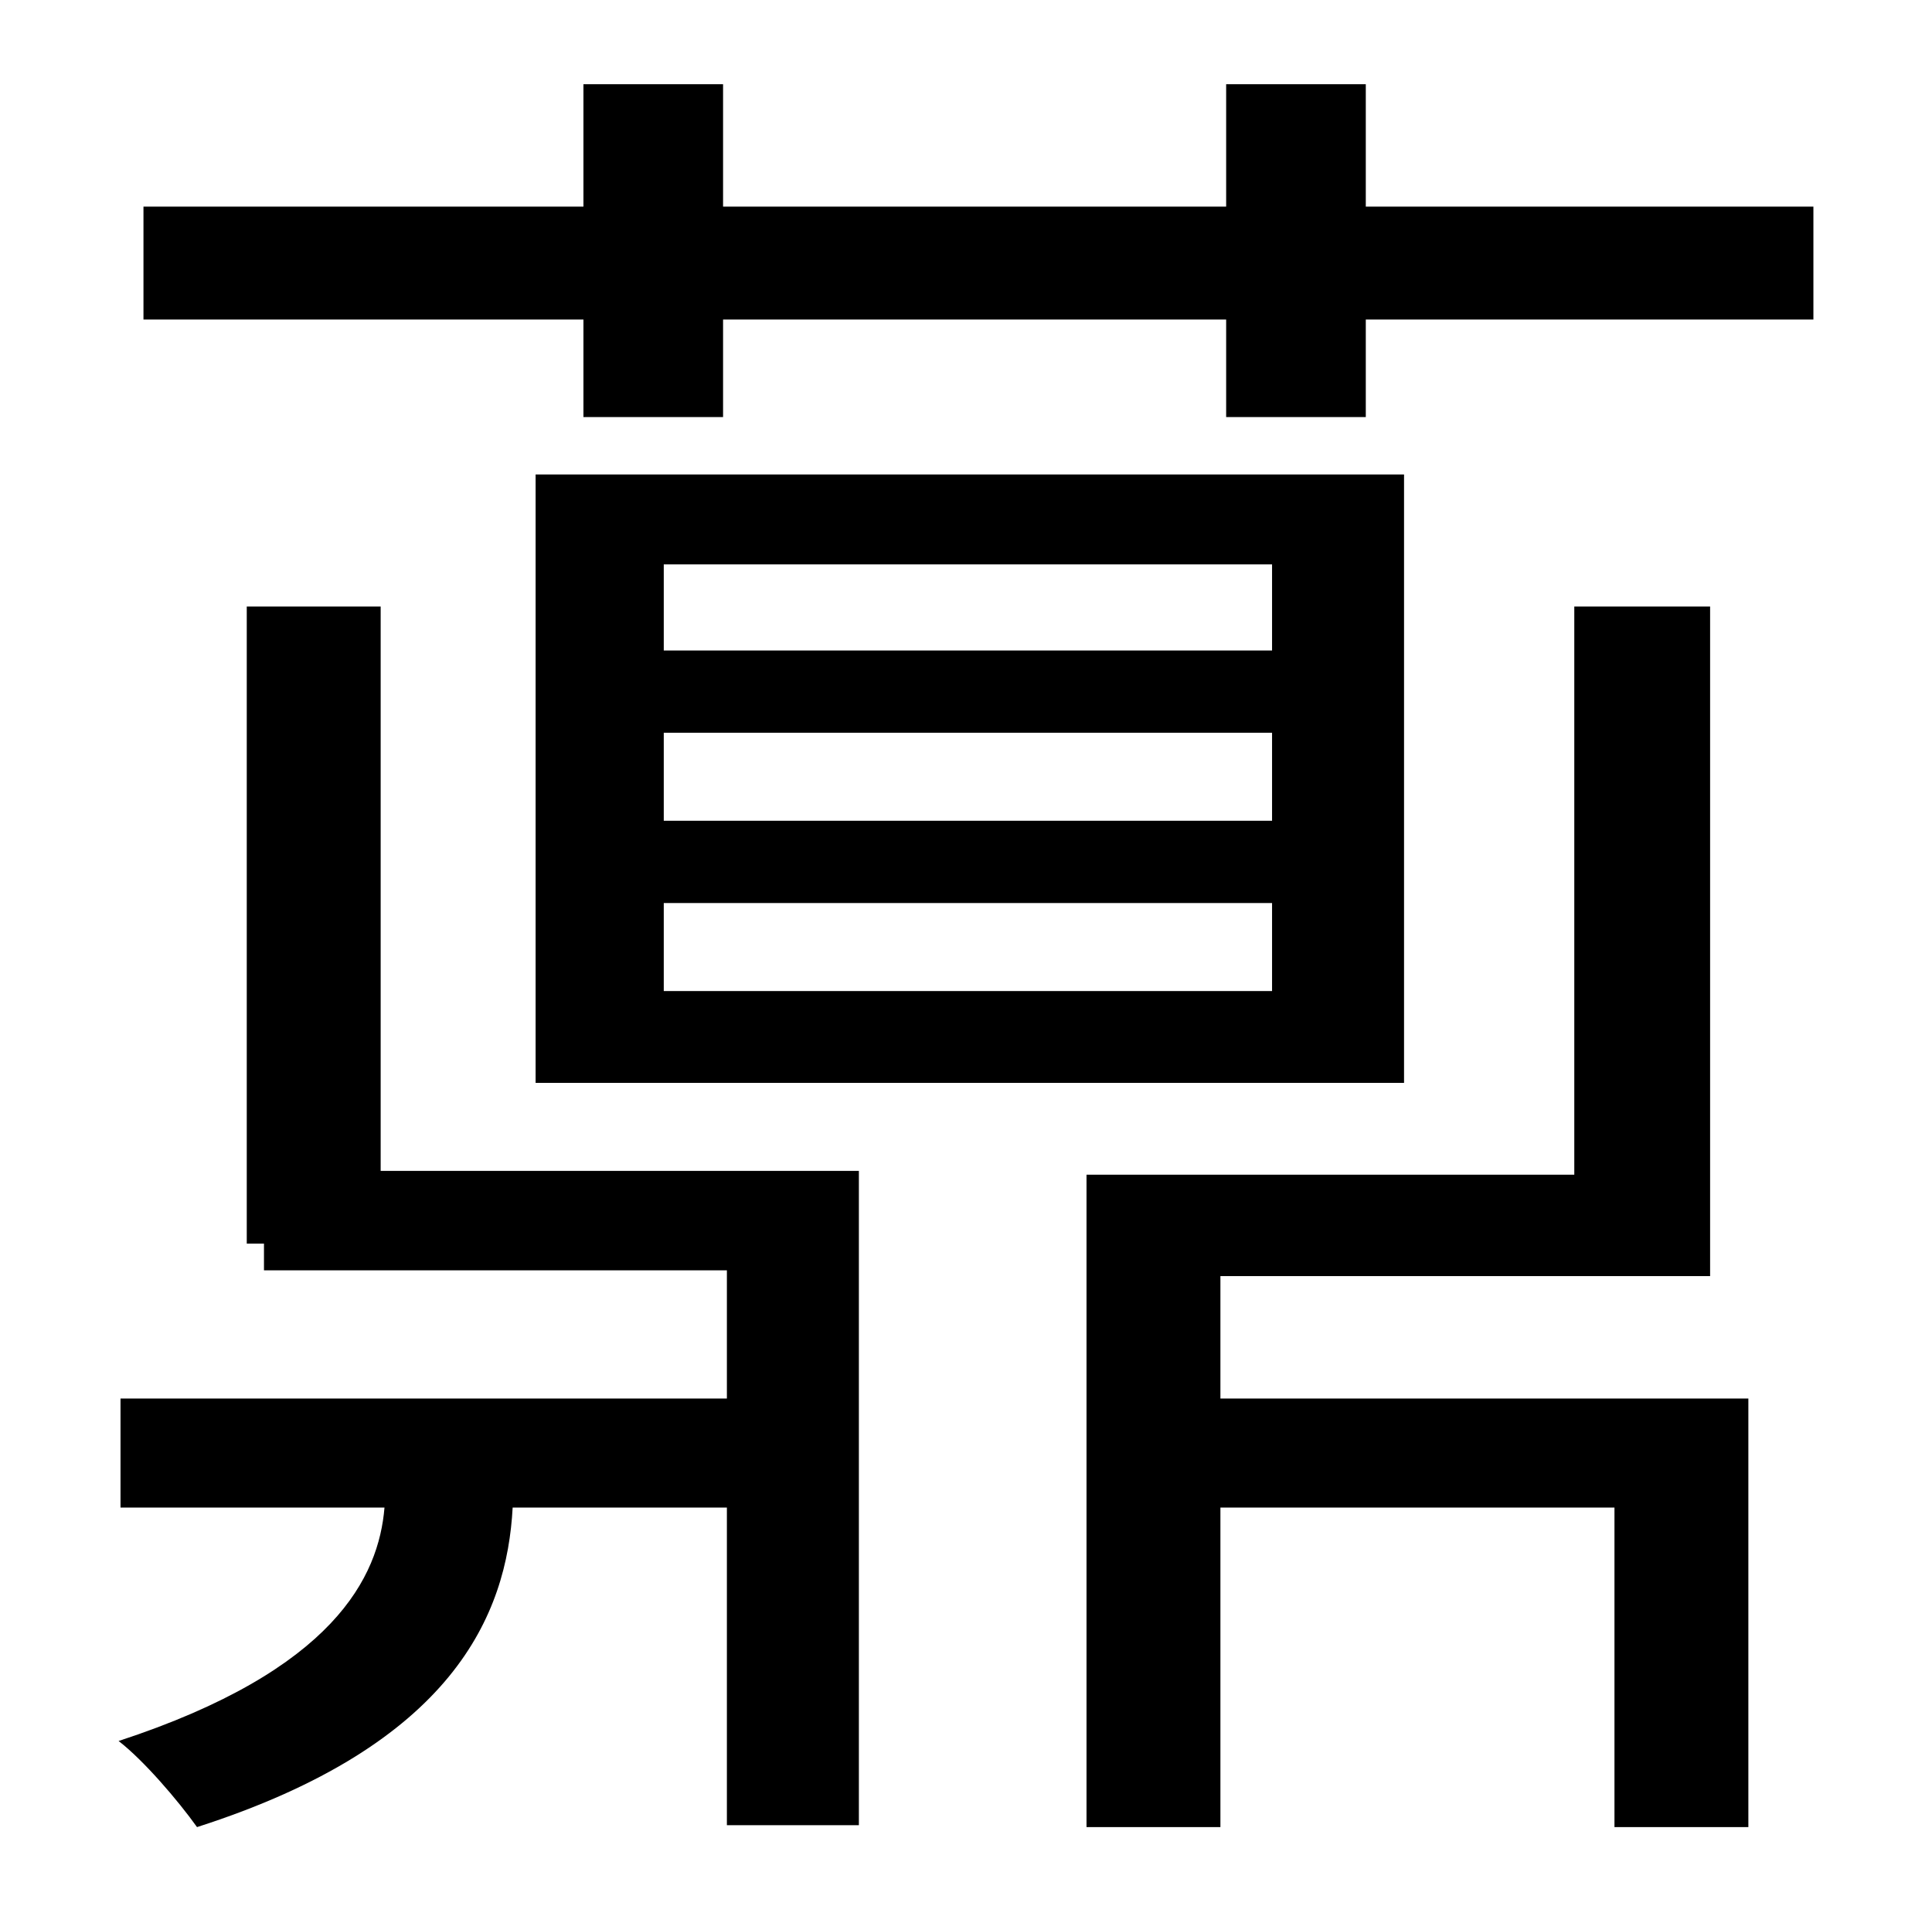 <?xml version="1.0" standalone="no"?>
<!DOCTYPE svg PUBLIC "-//W3C//DTD SVG 1.1//EN" "http://www.w3.org/Graphics/SVG/1.1/DTD/svg11.dtd" >
<svg xmlns="http://www.w3.org/2000/svg" xmlns:xlink="http://www.w3.org/1999/xlink" version="1.1" viewBox="-10 0 1010 1000">
   <path fill="currentColor"
d="M189 317v295h250v342h-69v-166h-112c-3 56 -31 124 -165 167c-10 -14 -28 -35 -41 -45c113 -37 136 -86 139 -122h-138v-57h317v-67h-242v-14h-9v-333h70zM655 340v-45h-318v45h318zM655 429v-46h-318v46h318zM655 518v-46h-318v46h318zM724 248v318h-454v-318h454z
M628 667v64h276v224h-70v-167h-206v167h-70v-341h255v-297h71v350h-256zM704 108h234v59h-234v51h-73v-51h-263v51h-73v-51h-230v-59h230v-64h73v64h263v-64h73v64z" />
</svg>
